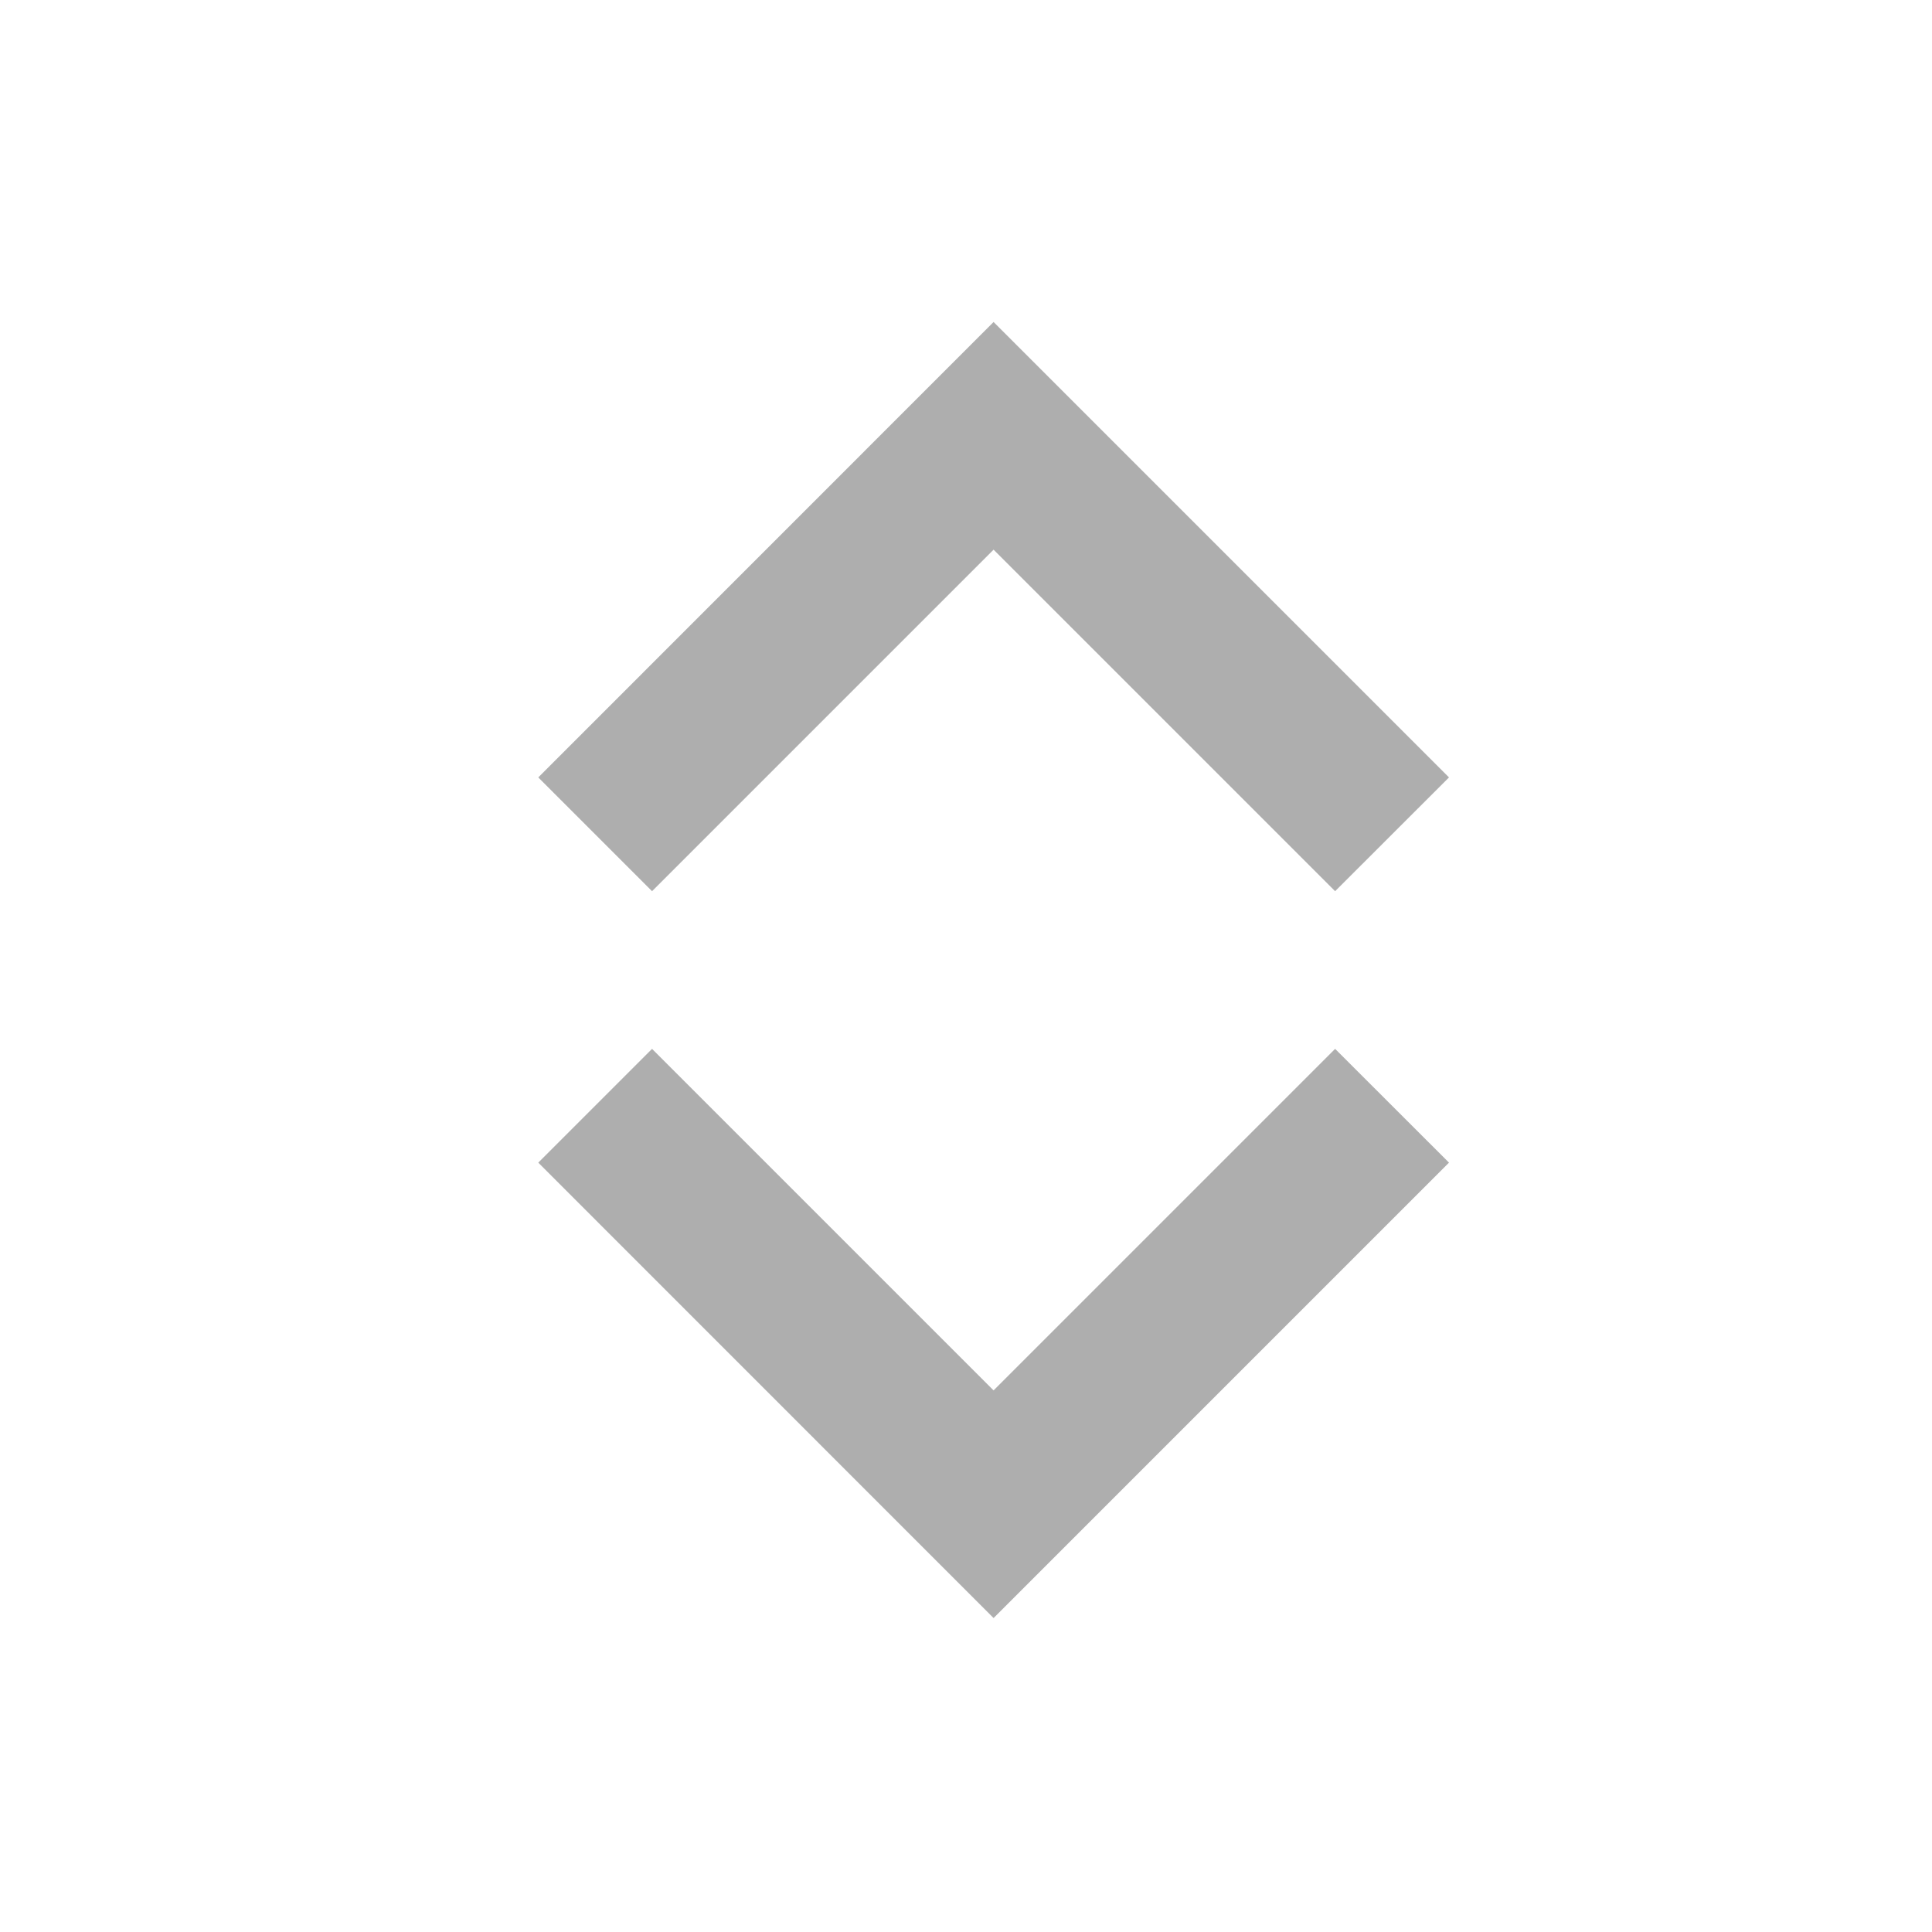 <svg width="18" height="18" viewBox="0 0 18 18" fill="none" xmlns="http://www.w3.org/2000/svg">
<path d="M13.5 7.243L12.439 8.303L9.257 5.121L6.075 8.303L5.015 7.243L9.257 3L13.5 7.243Z" fill="black" fill-opacity="0.32"/>
<path d="M13.5 10.832L12.439 9.772L9.257 12.954L6.075 9.772L5.015 10.832L9.257 15.075L13.5 10.832Z" fill="black" fill-opacity="0.32"/>
</svg>
